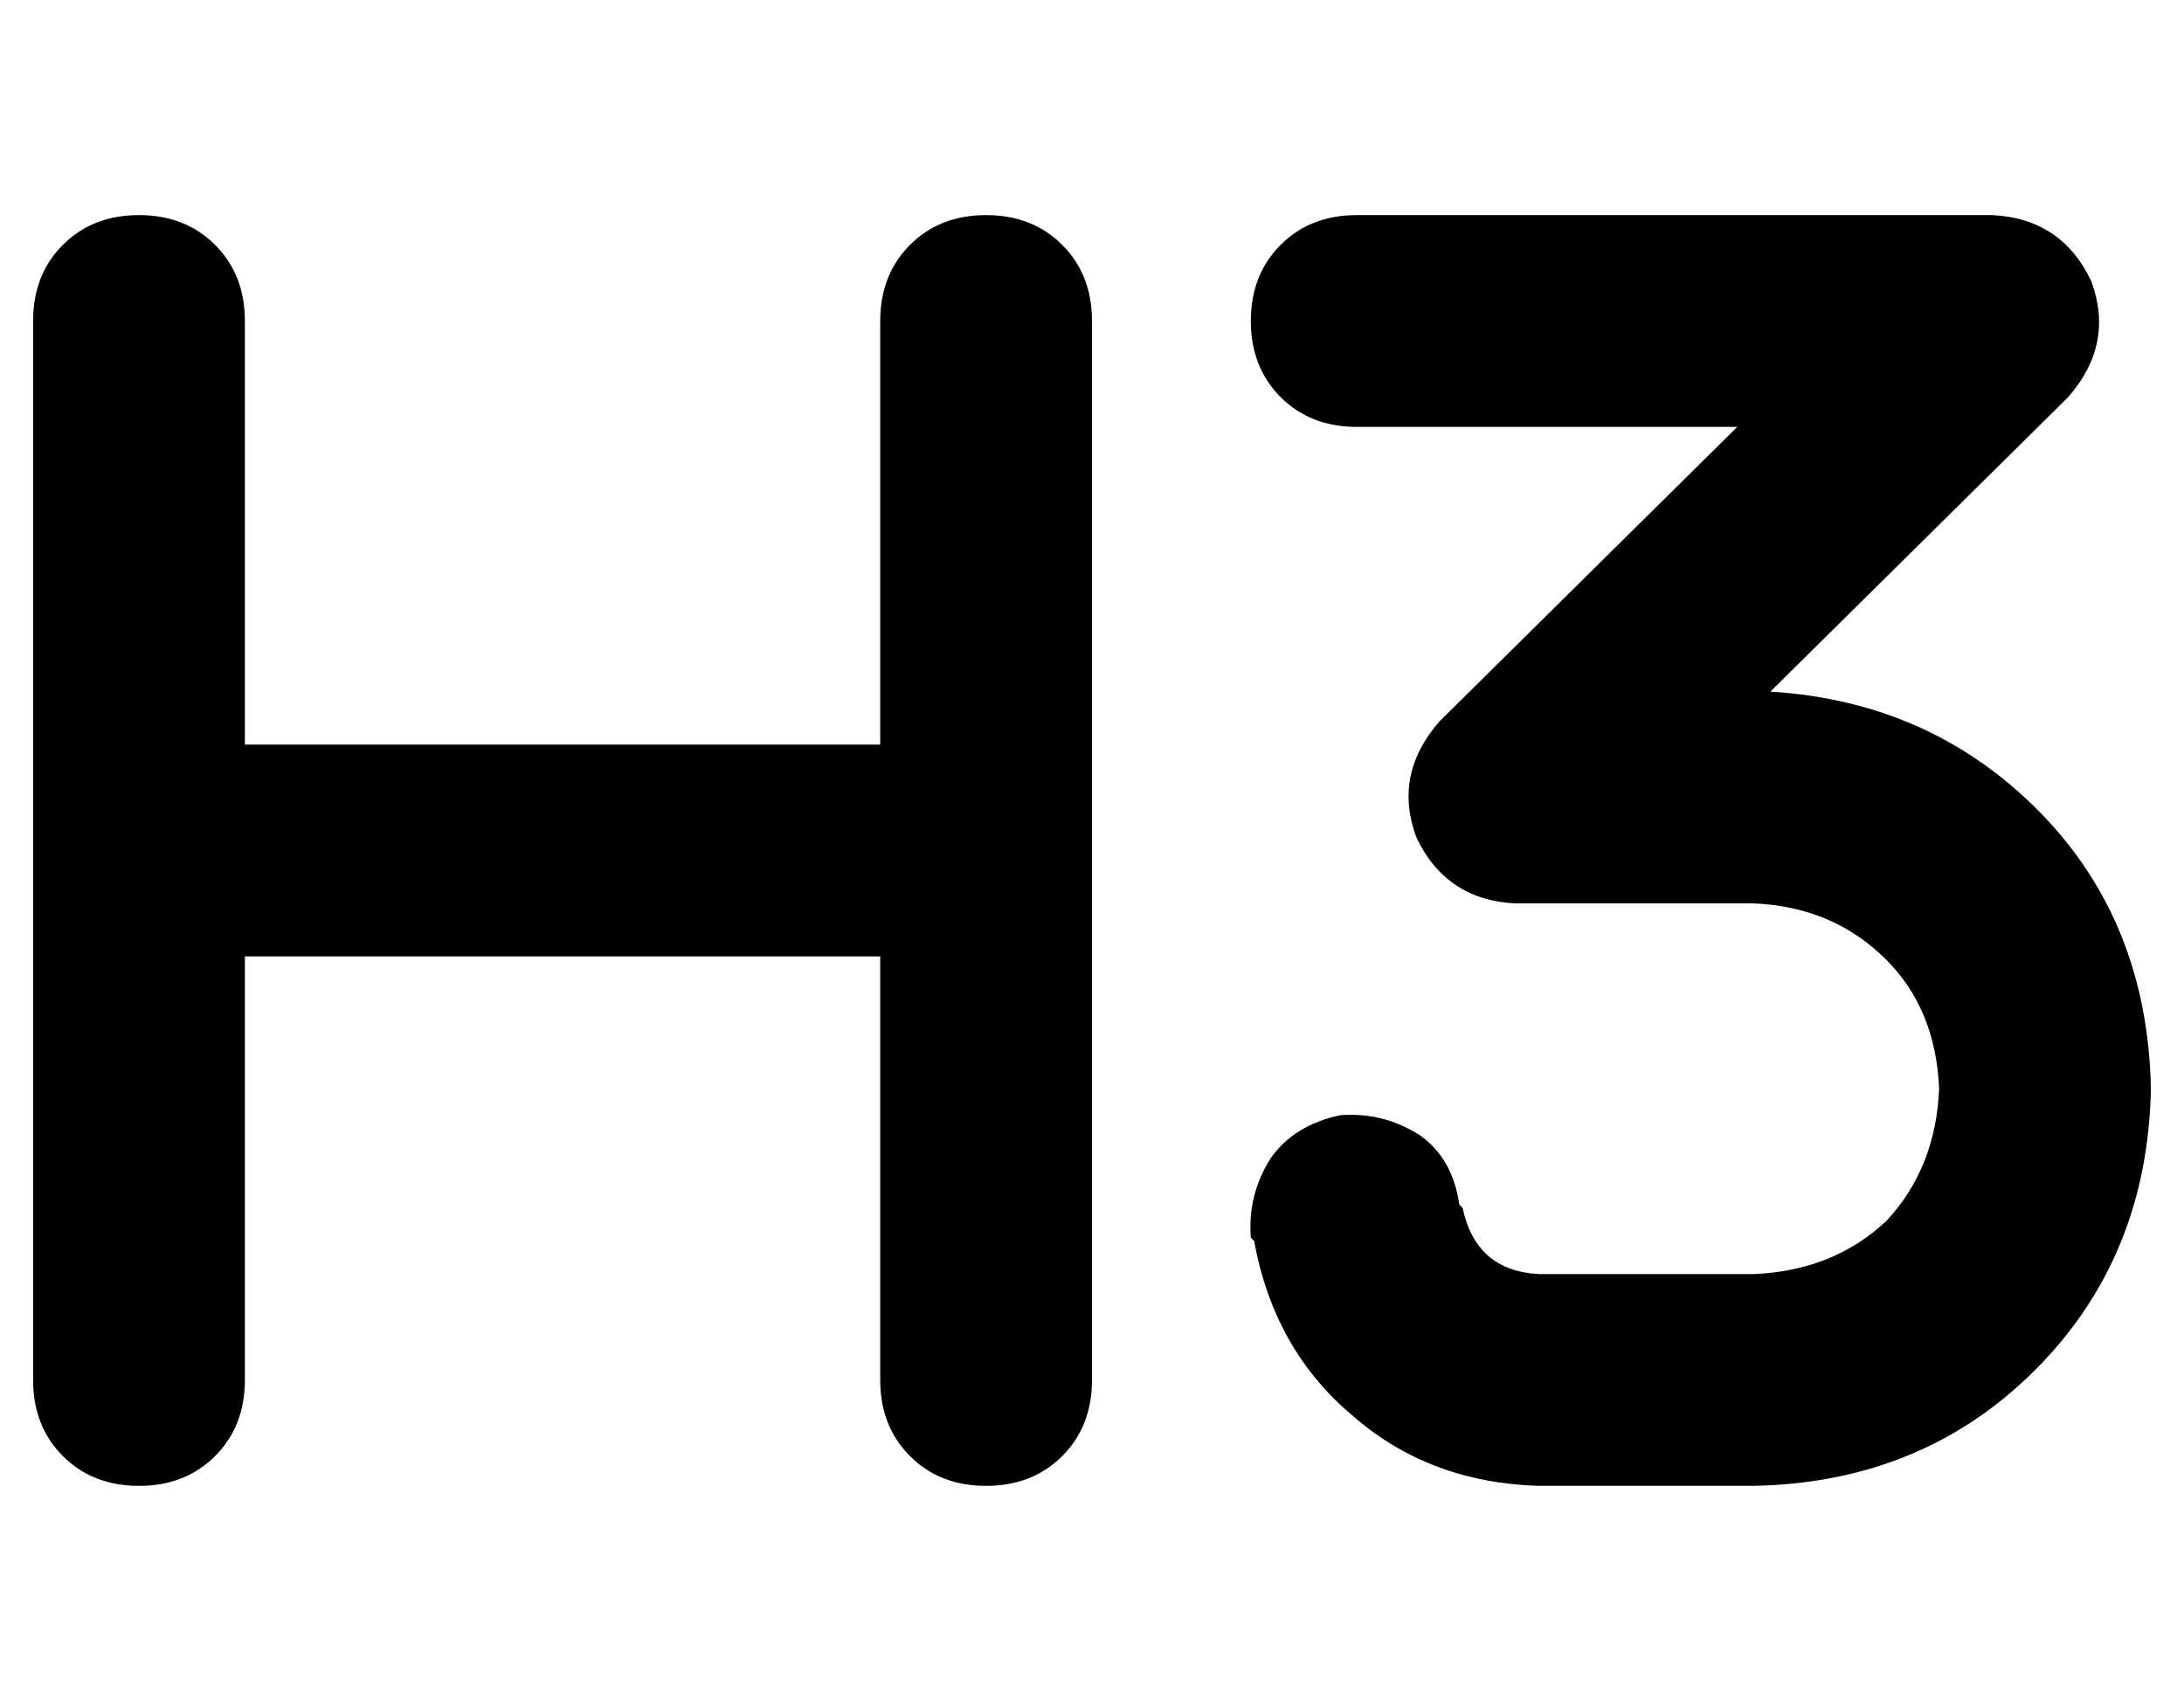<?xml version="1.0" standalone="no"?>
<!DOCTYPE svg PUBLIC "-//W3C//DTD SVG 1.1//EN" "http://www.w3.org/Graphics/SVG/1.1/DTD/svg11.dtd" >
<svg xmlns="http://www.w3.org/2000/svg" xmlns:xlink="http://www.w3.org/1999/xlink" version="1.1" viewBox="-10 -40 660 512">
   <path fill="currentColor"
d="M64 57q0 -14 -9 -23v0v0q-9 -9 -23 -9t-23 9t-9 23v160v0v160v0q0 14 9 23t23 9t23 -9t9 -23v-128v0h192v0v128v0q0 14 9 23t23 9t23 -9t9 -23v-160v0v-160v0q0 -14 -9 -23t-23 -9t-23 9t-9 23v128v0h-192v0v-128v0zM400 25q-14 0 -23 9v0v0q-9 9 -9 23t9 23t23 9h115v0
l-90 89v0q-14 16 -7 35q9 19 30 20h72v0q24 1 40 17q15 15 16 39q-1 24 -16 40q-16 15 -40 16h-65v0q-19 -1 -23 -20l-1 -1v0q-2 -14 -12 -21q-11 -7 -24 -6q-14 3 -21 13q-7 11 -6 24l1 1v0q6 33 30 53q23 20 56 21h65v0q51 -1 85 -35t35 -85q-1 -50 -33 -83
q-33 -34 -82 -37l90 -89v0q14 -16 7 -35q-9 -19 -30 -20h-192v0z" />
</svg>
